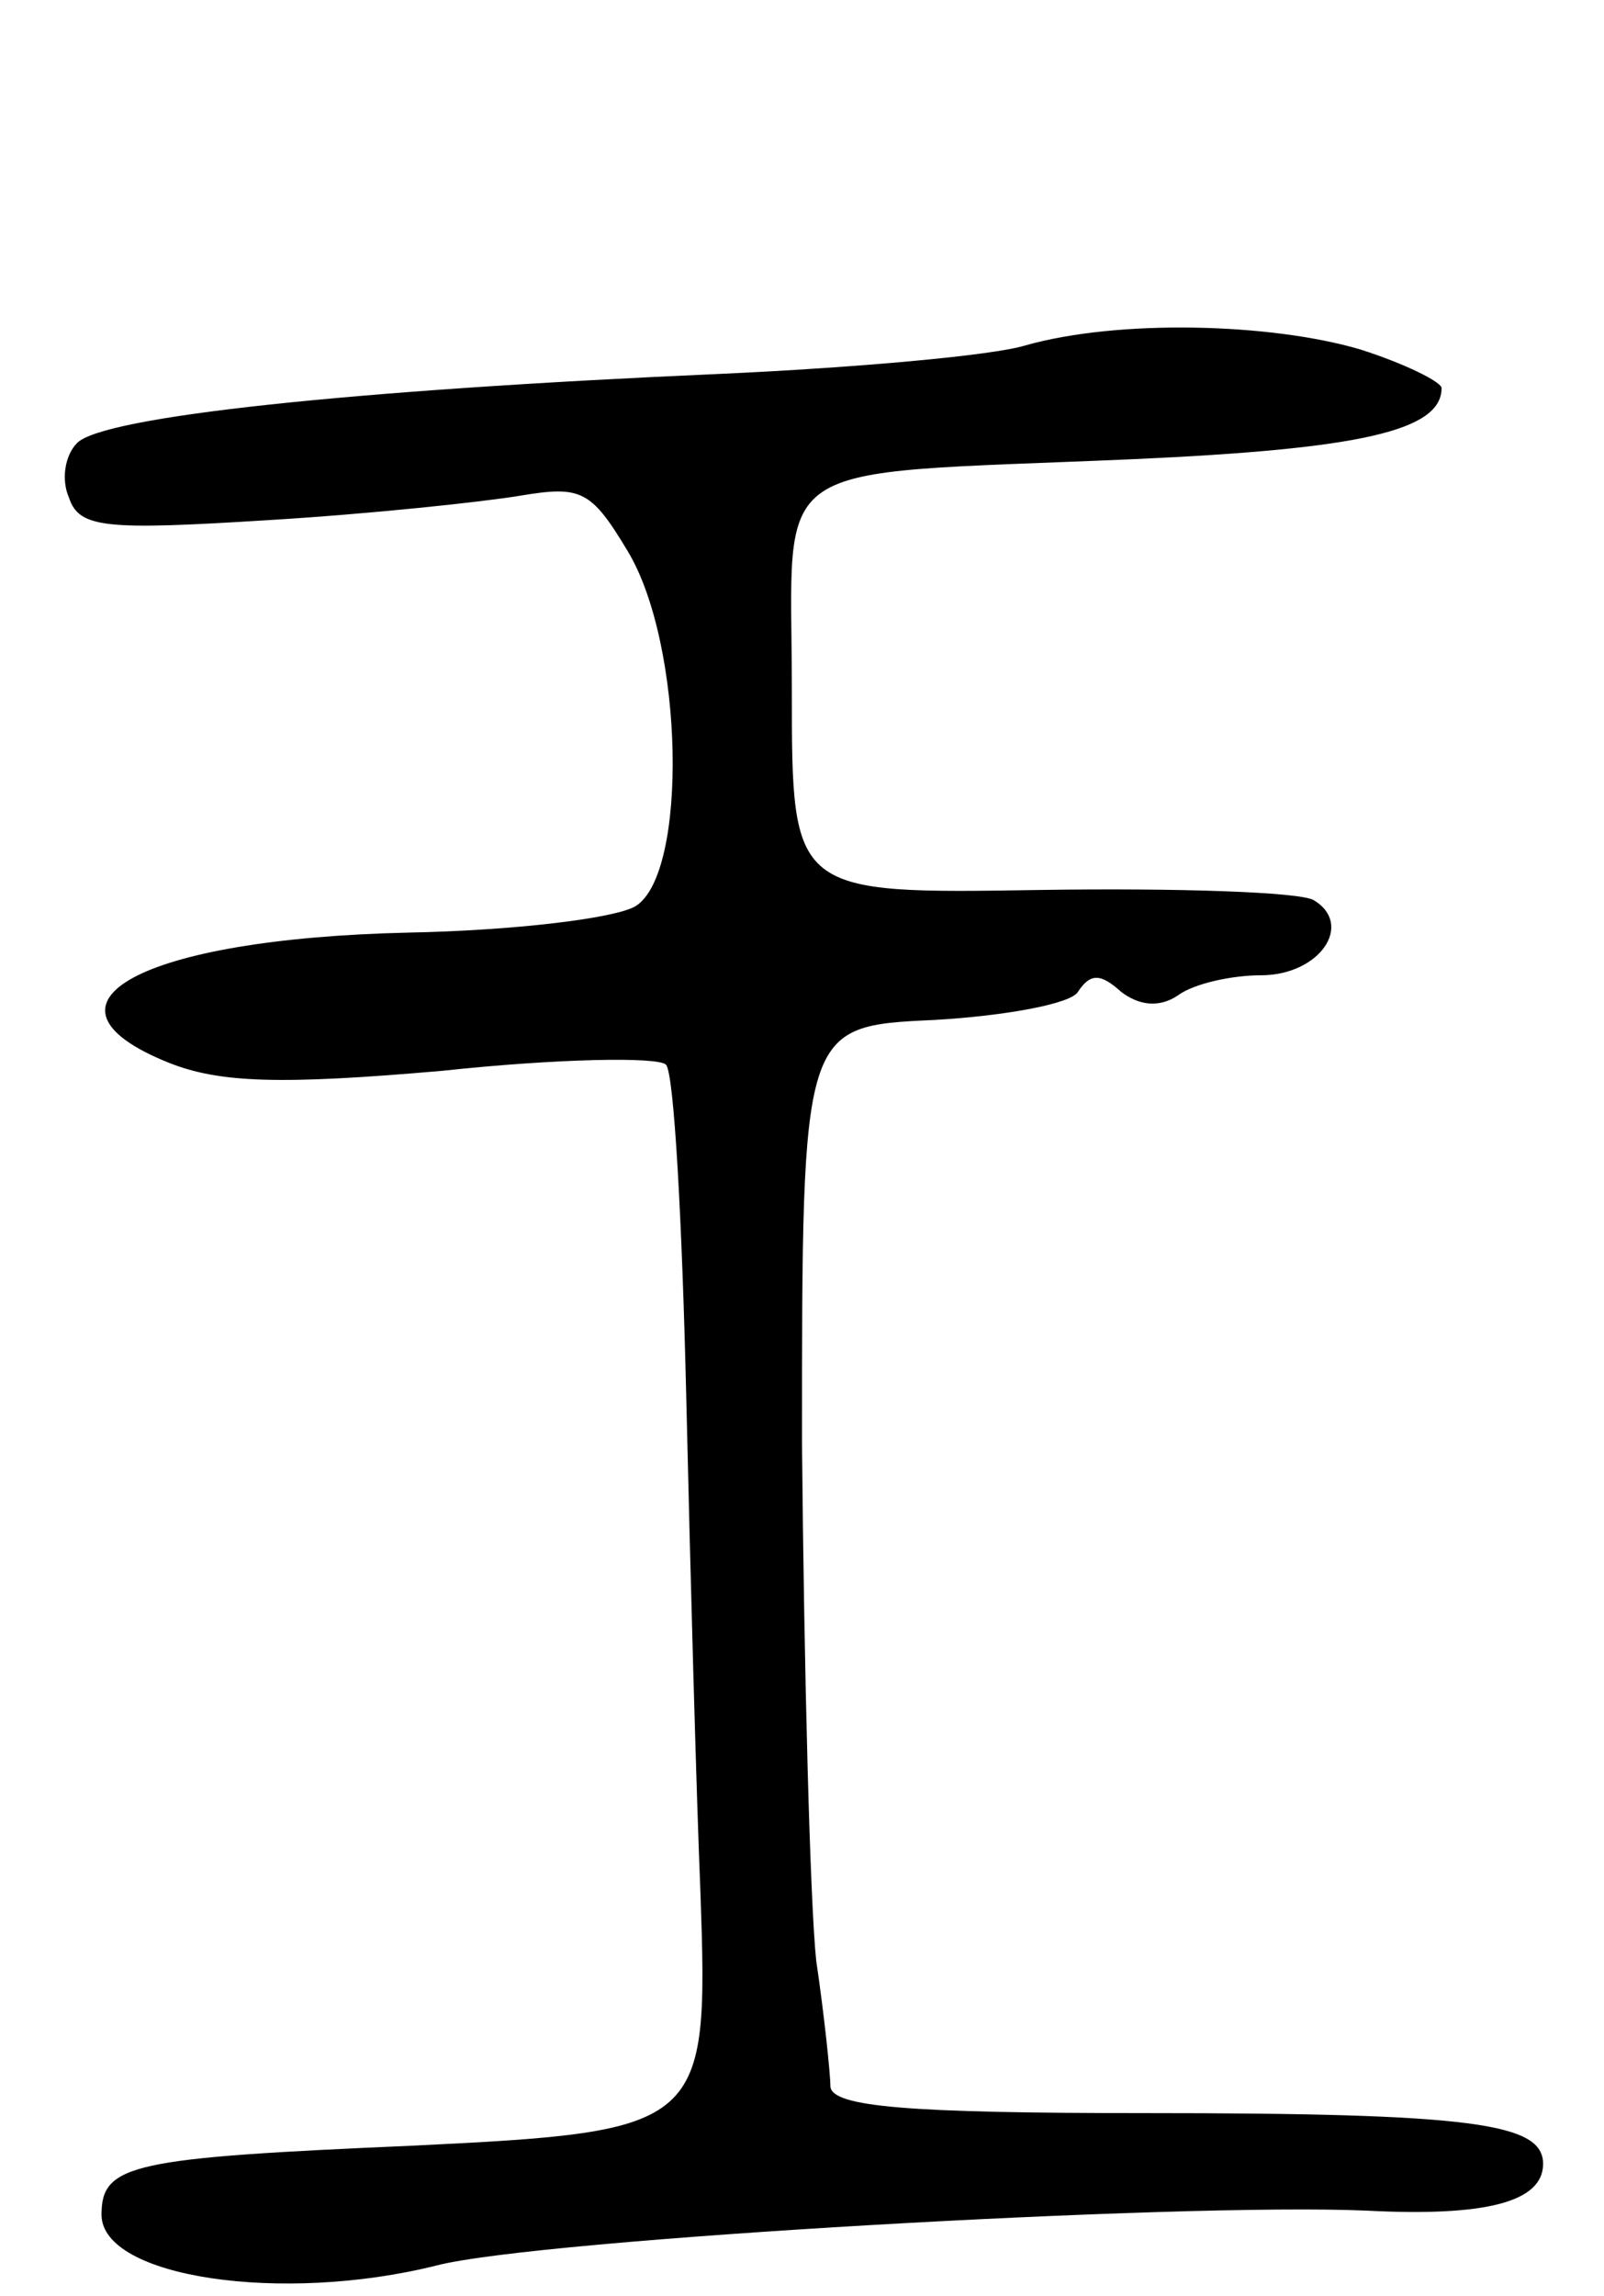 <svg version="1.0" xmlns="http://www.w3.org/2000/svg"
 width="79pt" height="113pt" viewBox="0 0 79 113"
 preserveAspectRatio="xMidYMid meet">
<g transform="translate(0,113) scale(0.1,-0.1)"
fill="#000000" stroke="none">
<path d="M505 960 c-16 -5 -84 -11 -150 -14 -183 -8 -304 -21 -317 -34 -6 -6
-8 -18 -4 -27 5 -15 18 -16 98 -11 50 3 106 9 124 12 30 5 35 3 53 -27 28 -46
30 -159 4 -175 -10 -6 -60 -12 -112 -13 -132 -3 -190 -35 -118 -64 25 -10 55
-11 135 -4 56 6 106 7 110 3 4 -4 8 -78 10 -164 2 -86 5 -196 7 -244 4 -115 2
-117 -141 -124 -139 -6 -154 -9 -154 -34 0 -31 89 -44 165 -25 50 13 367 31
458 27 58 -3 87 4 87 23 0 20 -34 25 -197 25 -115 0 -153 3 -154 13 0 6 -3 35
-7 62 -3 28 -6 142 -7 255 0 205 0 205 65 208 35 2 68 8 71 14 6 9 11 9 21 0
9 -7 19 -8 28 -2 8 6 27 10 41 10 29 0 46 25 26 37 -7 4 -67 6 -134 5 -123 -2
-123 -2 -123 98 0 117 -16 106 168 114 112 5 152 14 152 35 0 3 -18 12 -40 19
-44 13 -119 15 -165 2z"/>
</g>
</svg>
